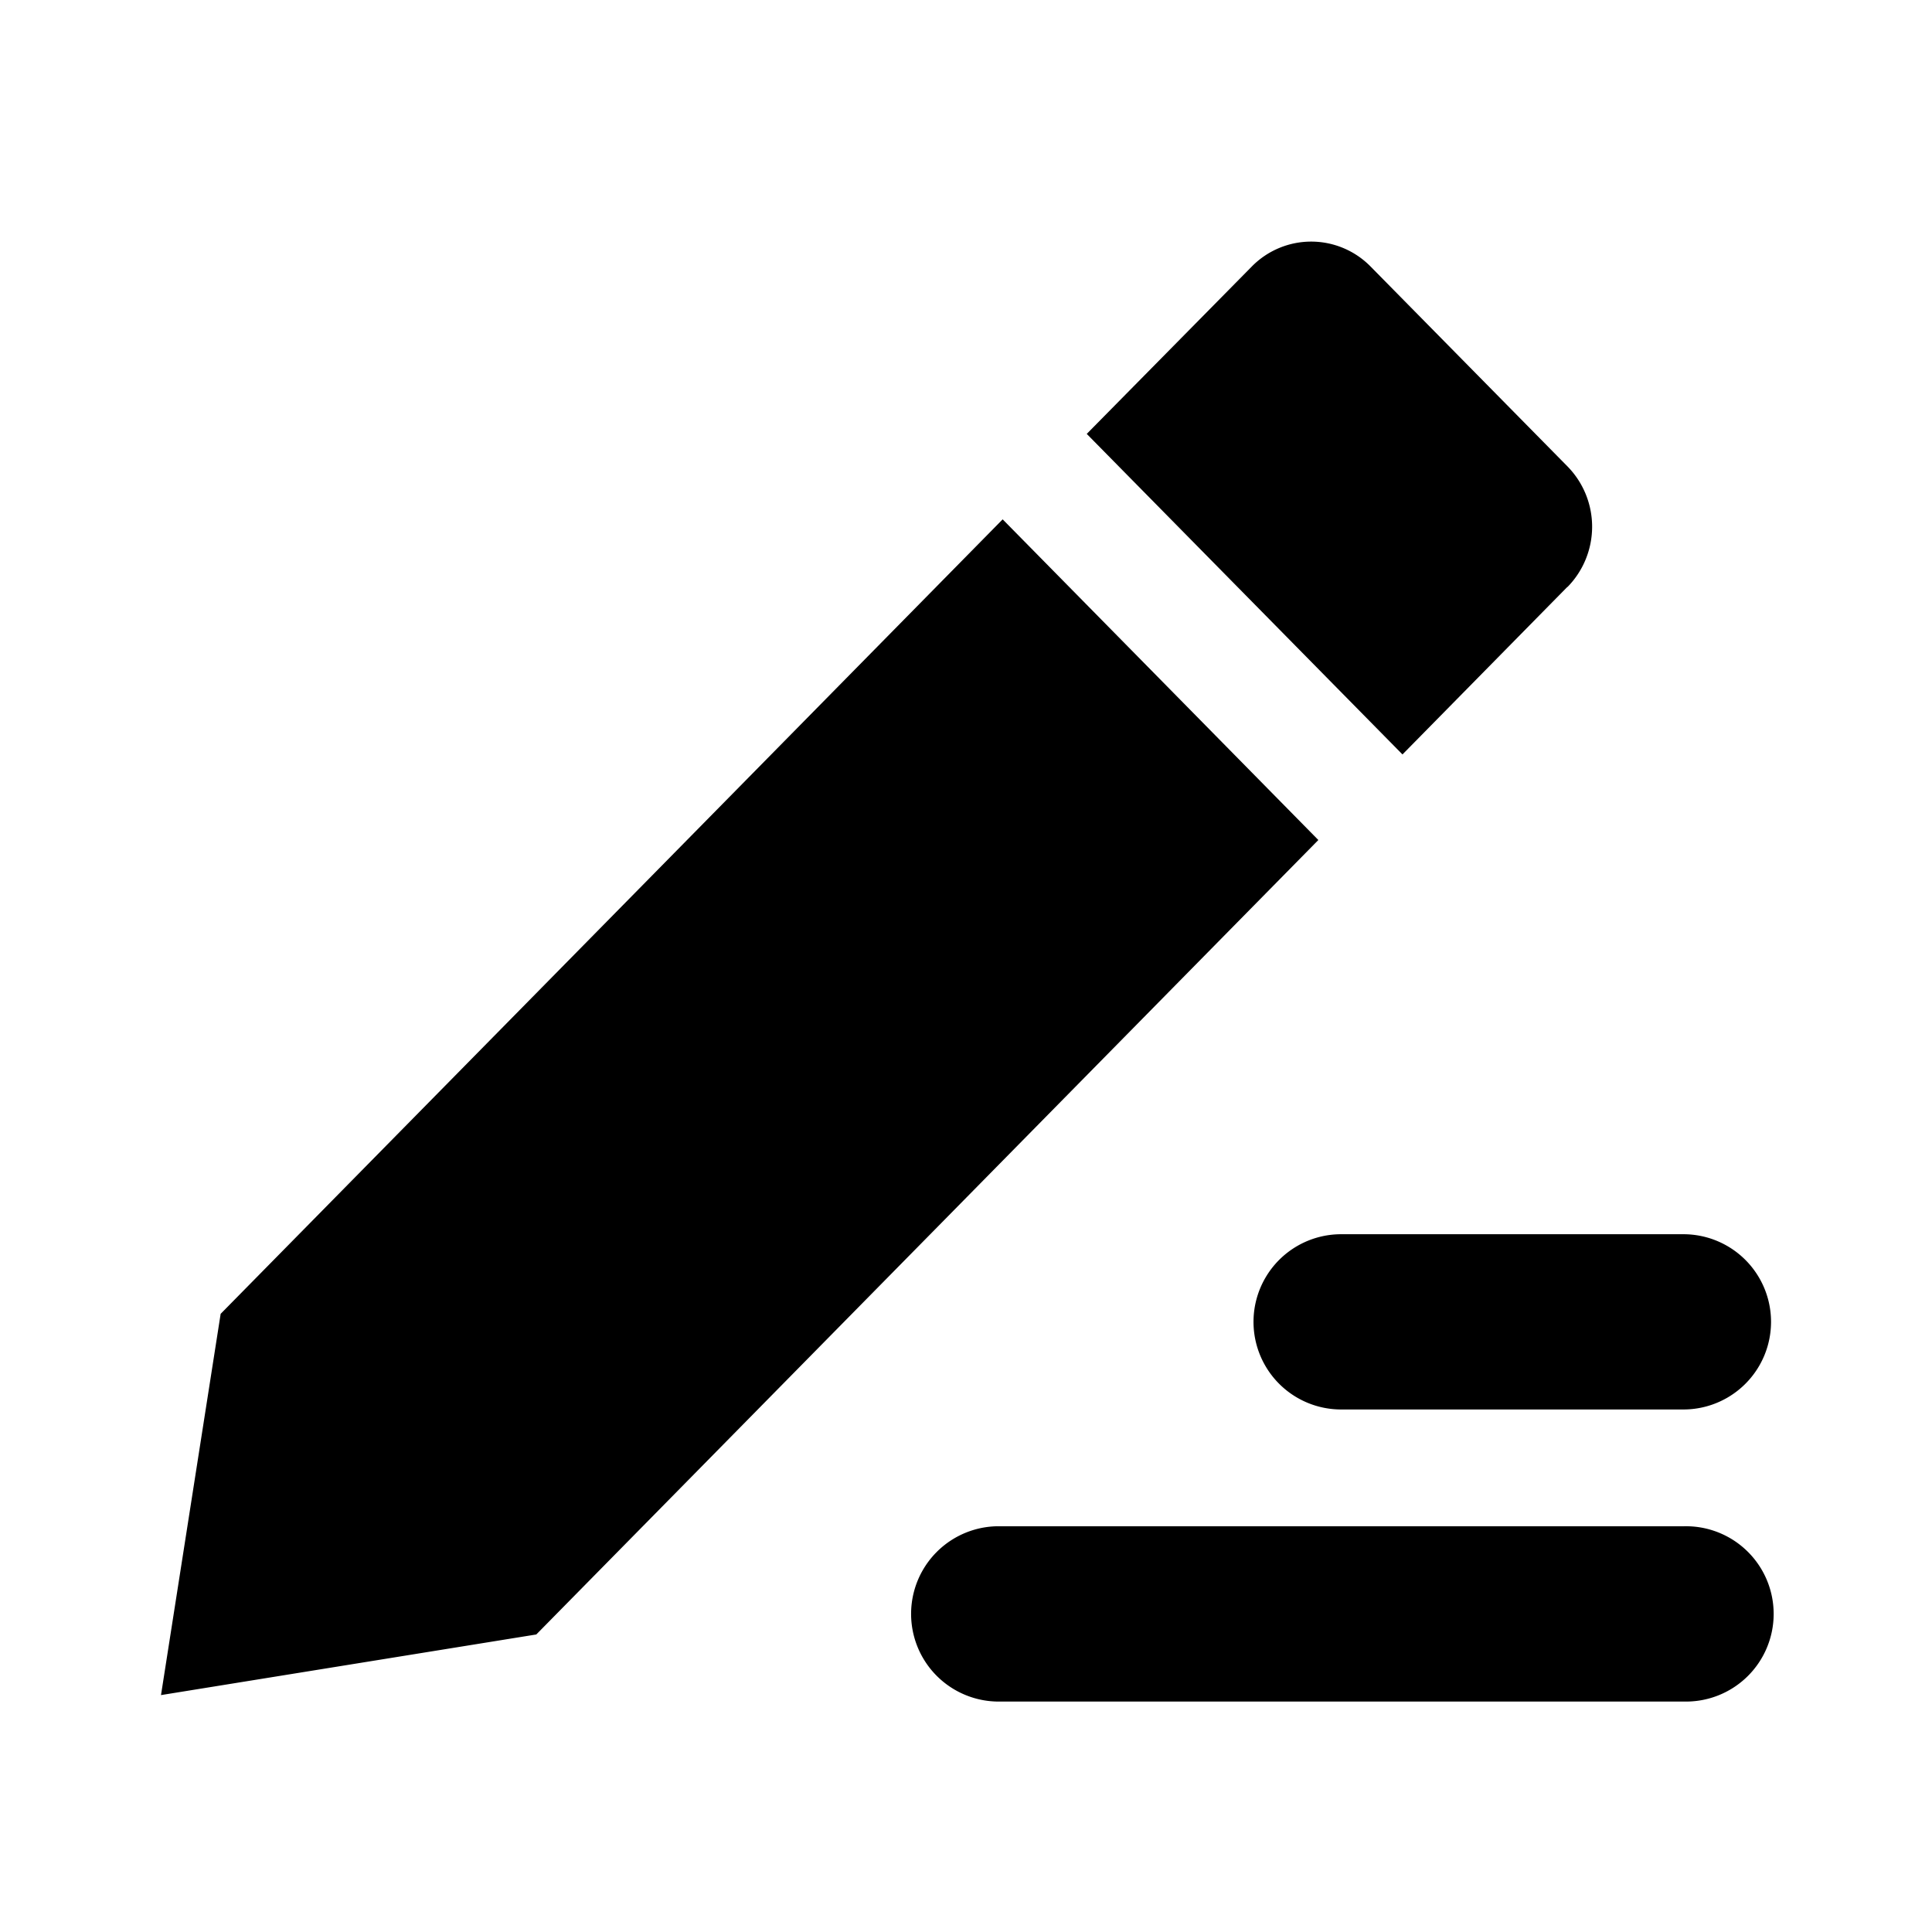 <svg width="24" height="24" viewBox="0 0 24 24" xmlns="http://www.w3.org/2000/svg"><path d="m12.455 6.452-9.714 9.869L2 21.057l4.662-.753 9.715-9.869-3.922-3.984v.001zm7.017.84a1.07 1.07 0 0 0 0-1.498L17.025 3.31a1.034 1.034 0 0 0-1.474 0L13.5 5.39l3.922 3.982 2.049-2.082v.001zM12.374 18.96h8.537a1.089 1.089 0 1 1 0 2.177h-8.537a1.089 1.089 0 0 1 0-2.177zm4.286-3.628h4.252a1.088 1.088 0 0 1 0 2.177H16.66a1.088 1.088 0 0 1 0-2.177z" fill="currentColor" stroke="none" stroke-width="1" fill-rule="evenodd"/></svg>